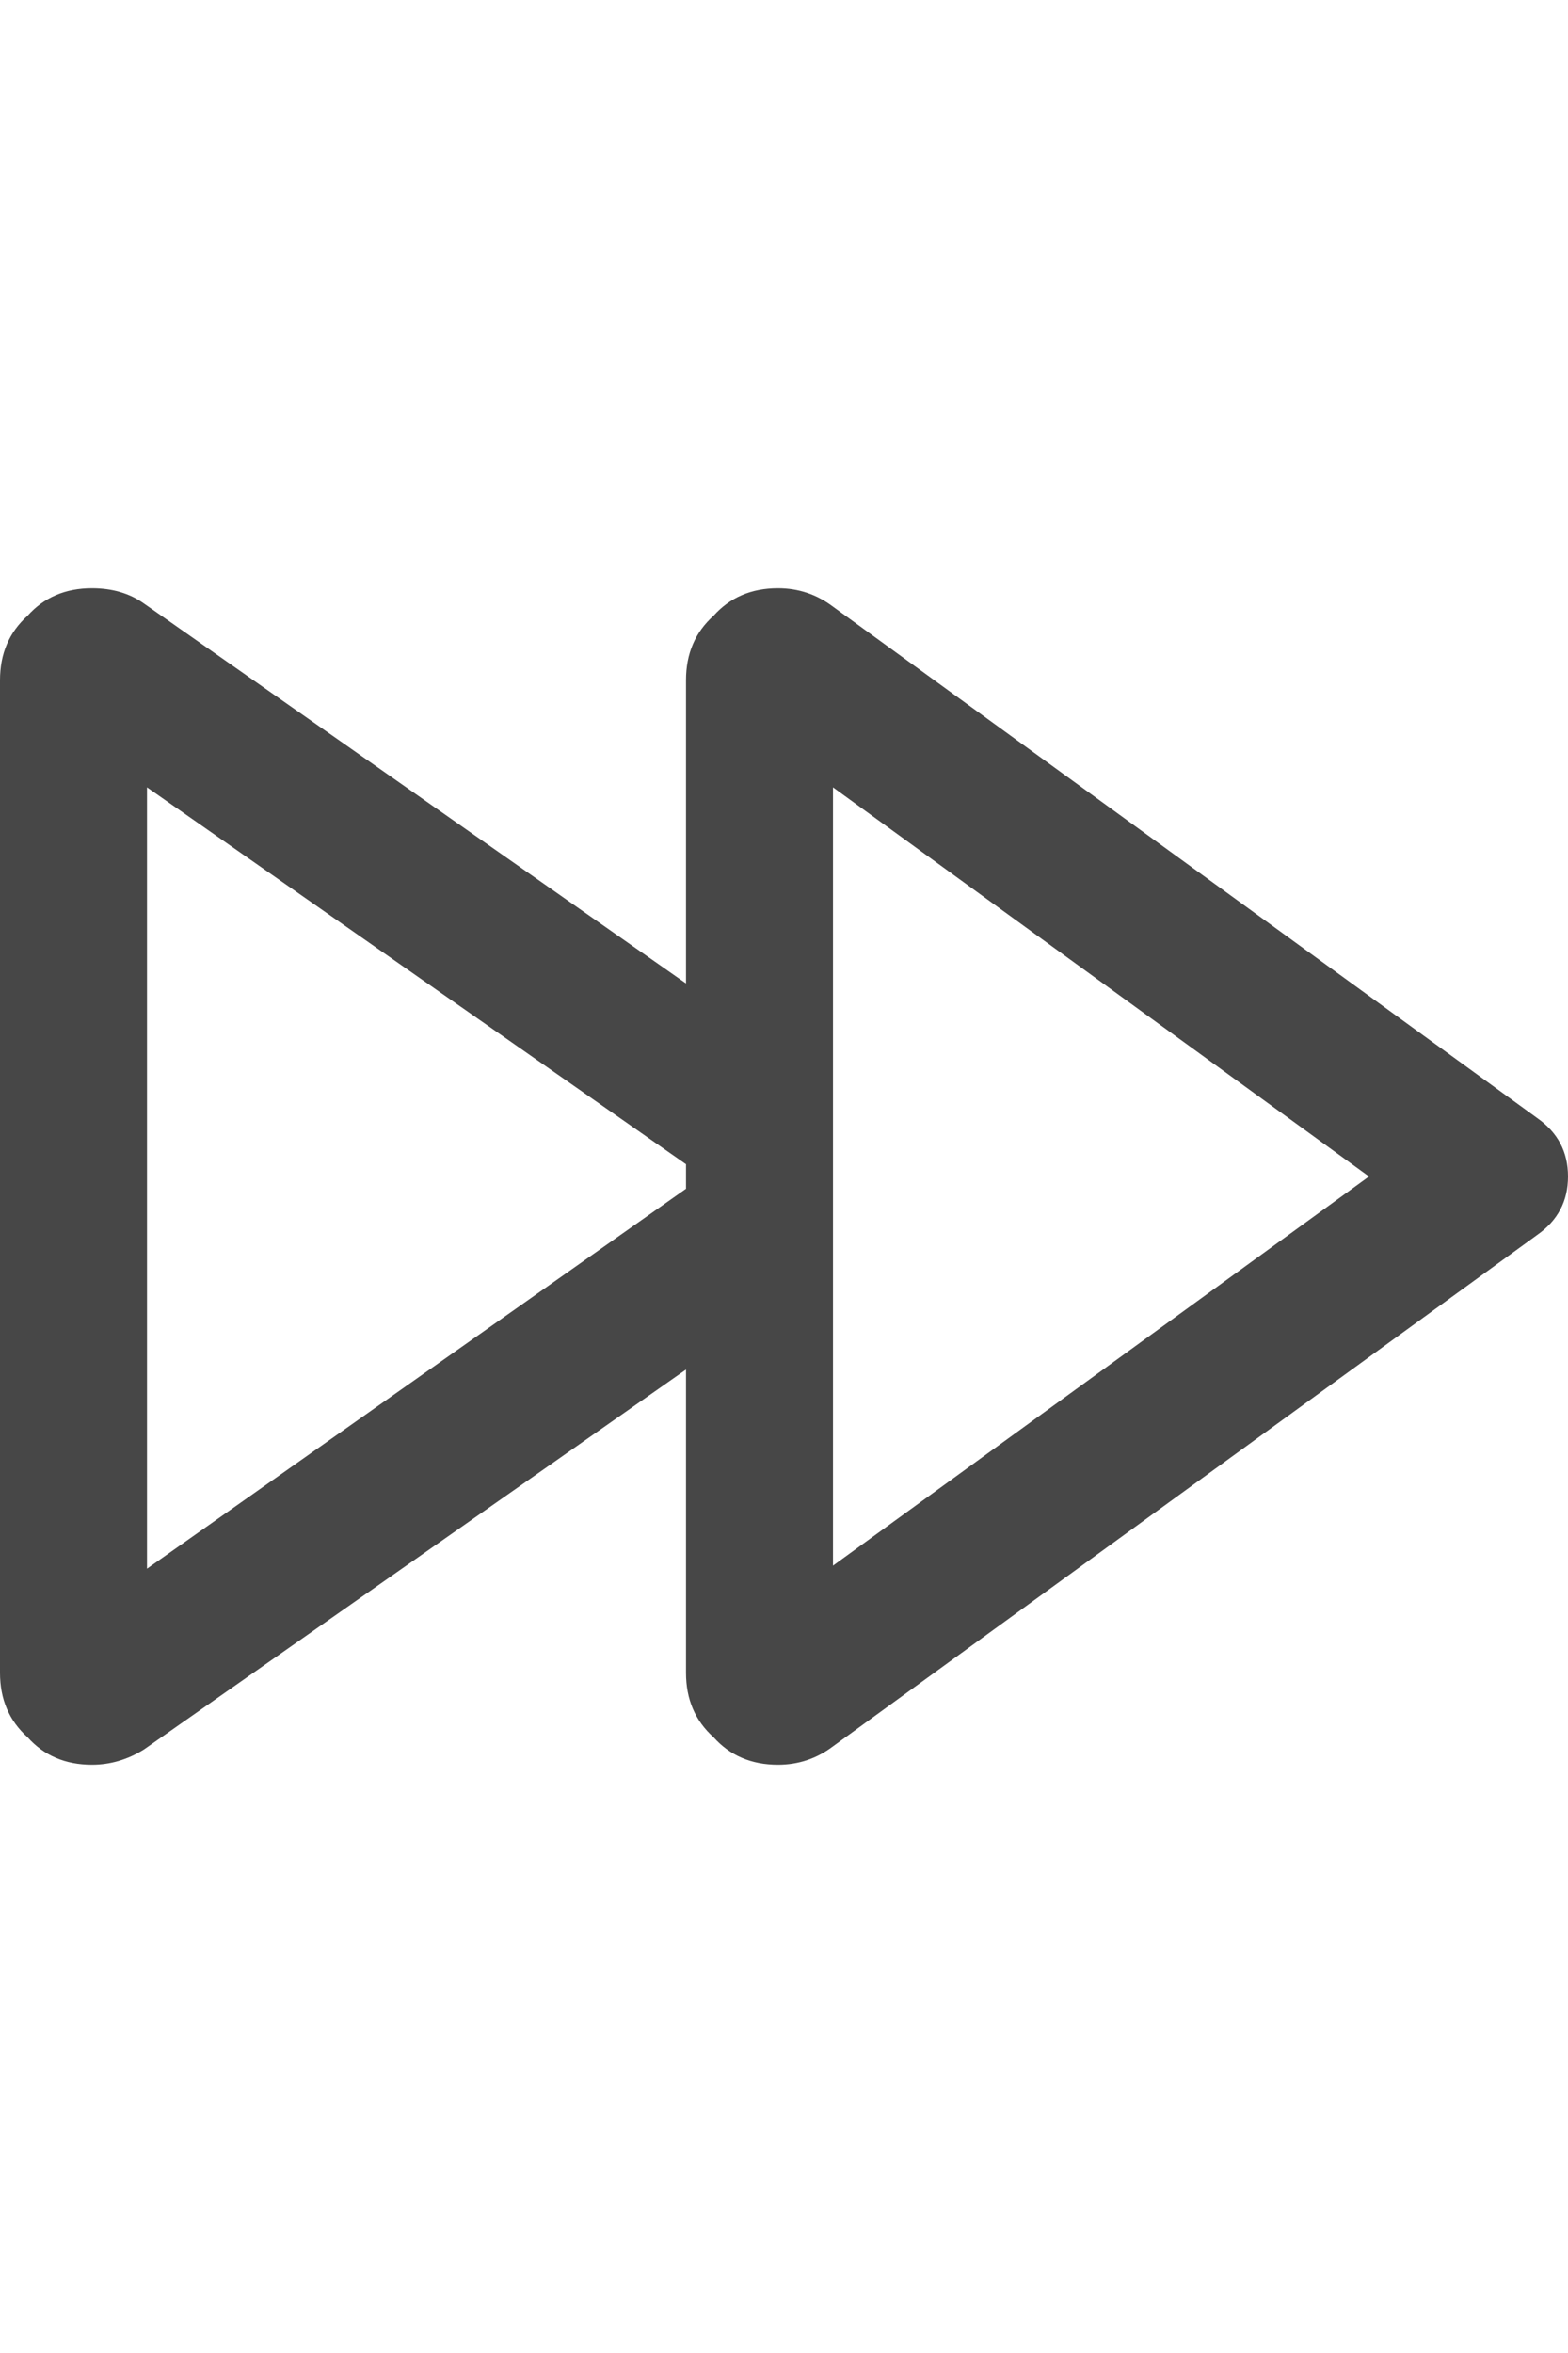 <svg width="16" height="24" viewBox="0 0 16 24" fill="none" xmlns="http://www.w3.org/2000/svg">
<g id="label-paired / md / forward-md / bold" clip-path="url(#clip0_1731_4054)">
<path id="icon" d="M7 6.938C7 6.667 7.094 6.448 7.281 6.281C7.448 6.094 7.667 6 7.938 6C8.146 6 8.333 6.062 8.5 6.188L15.688 11.406C15.896 11.552 16 11.75 16 12C16 12.25 15.896 12.448 15.688 12.594L8.5 17.812C8.333 17.938 8.146 18 7.938 18C7.667 18 7.448 17.906 7.281 17.719C7.094 17.552 7 17.333 7 17.062V13.969L1.469 17.844C1.302 17.948 1.125 18 0.938 18C0.667 18 0.448 17.906 0.281 17.719C0.094 17.552 0 17.333 0 17.062V6.938C0 6.667 0.094 6.448 0.281 6.281C0.448 6.094 0.667 6 0.938 6C1.146 6 1.323 6.052 1.469 6.156L7 10.031V6.938ZM7 11.875L1.5 8.031V16L7 12.125V11.875ZM13.969 12L8.5 8.031V15.969L13.969 12Z" fill="black" fill-opacity="0.72"/>
</g>
<defs>
<clipPath id="clip0_1731_4054">
<rect width="16" height="24" fill="white"/>
</clipPath>
</defs>
</svg>
